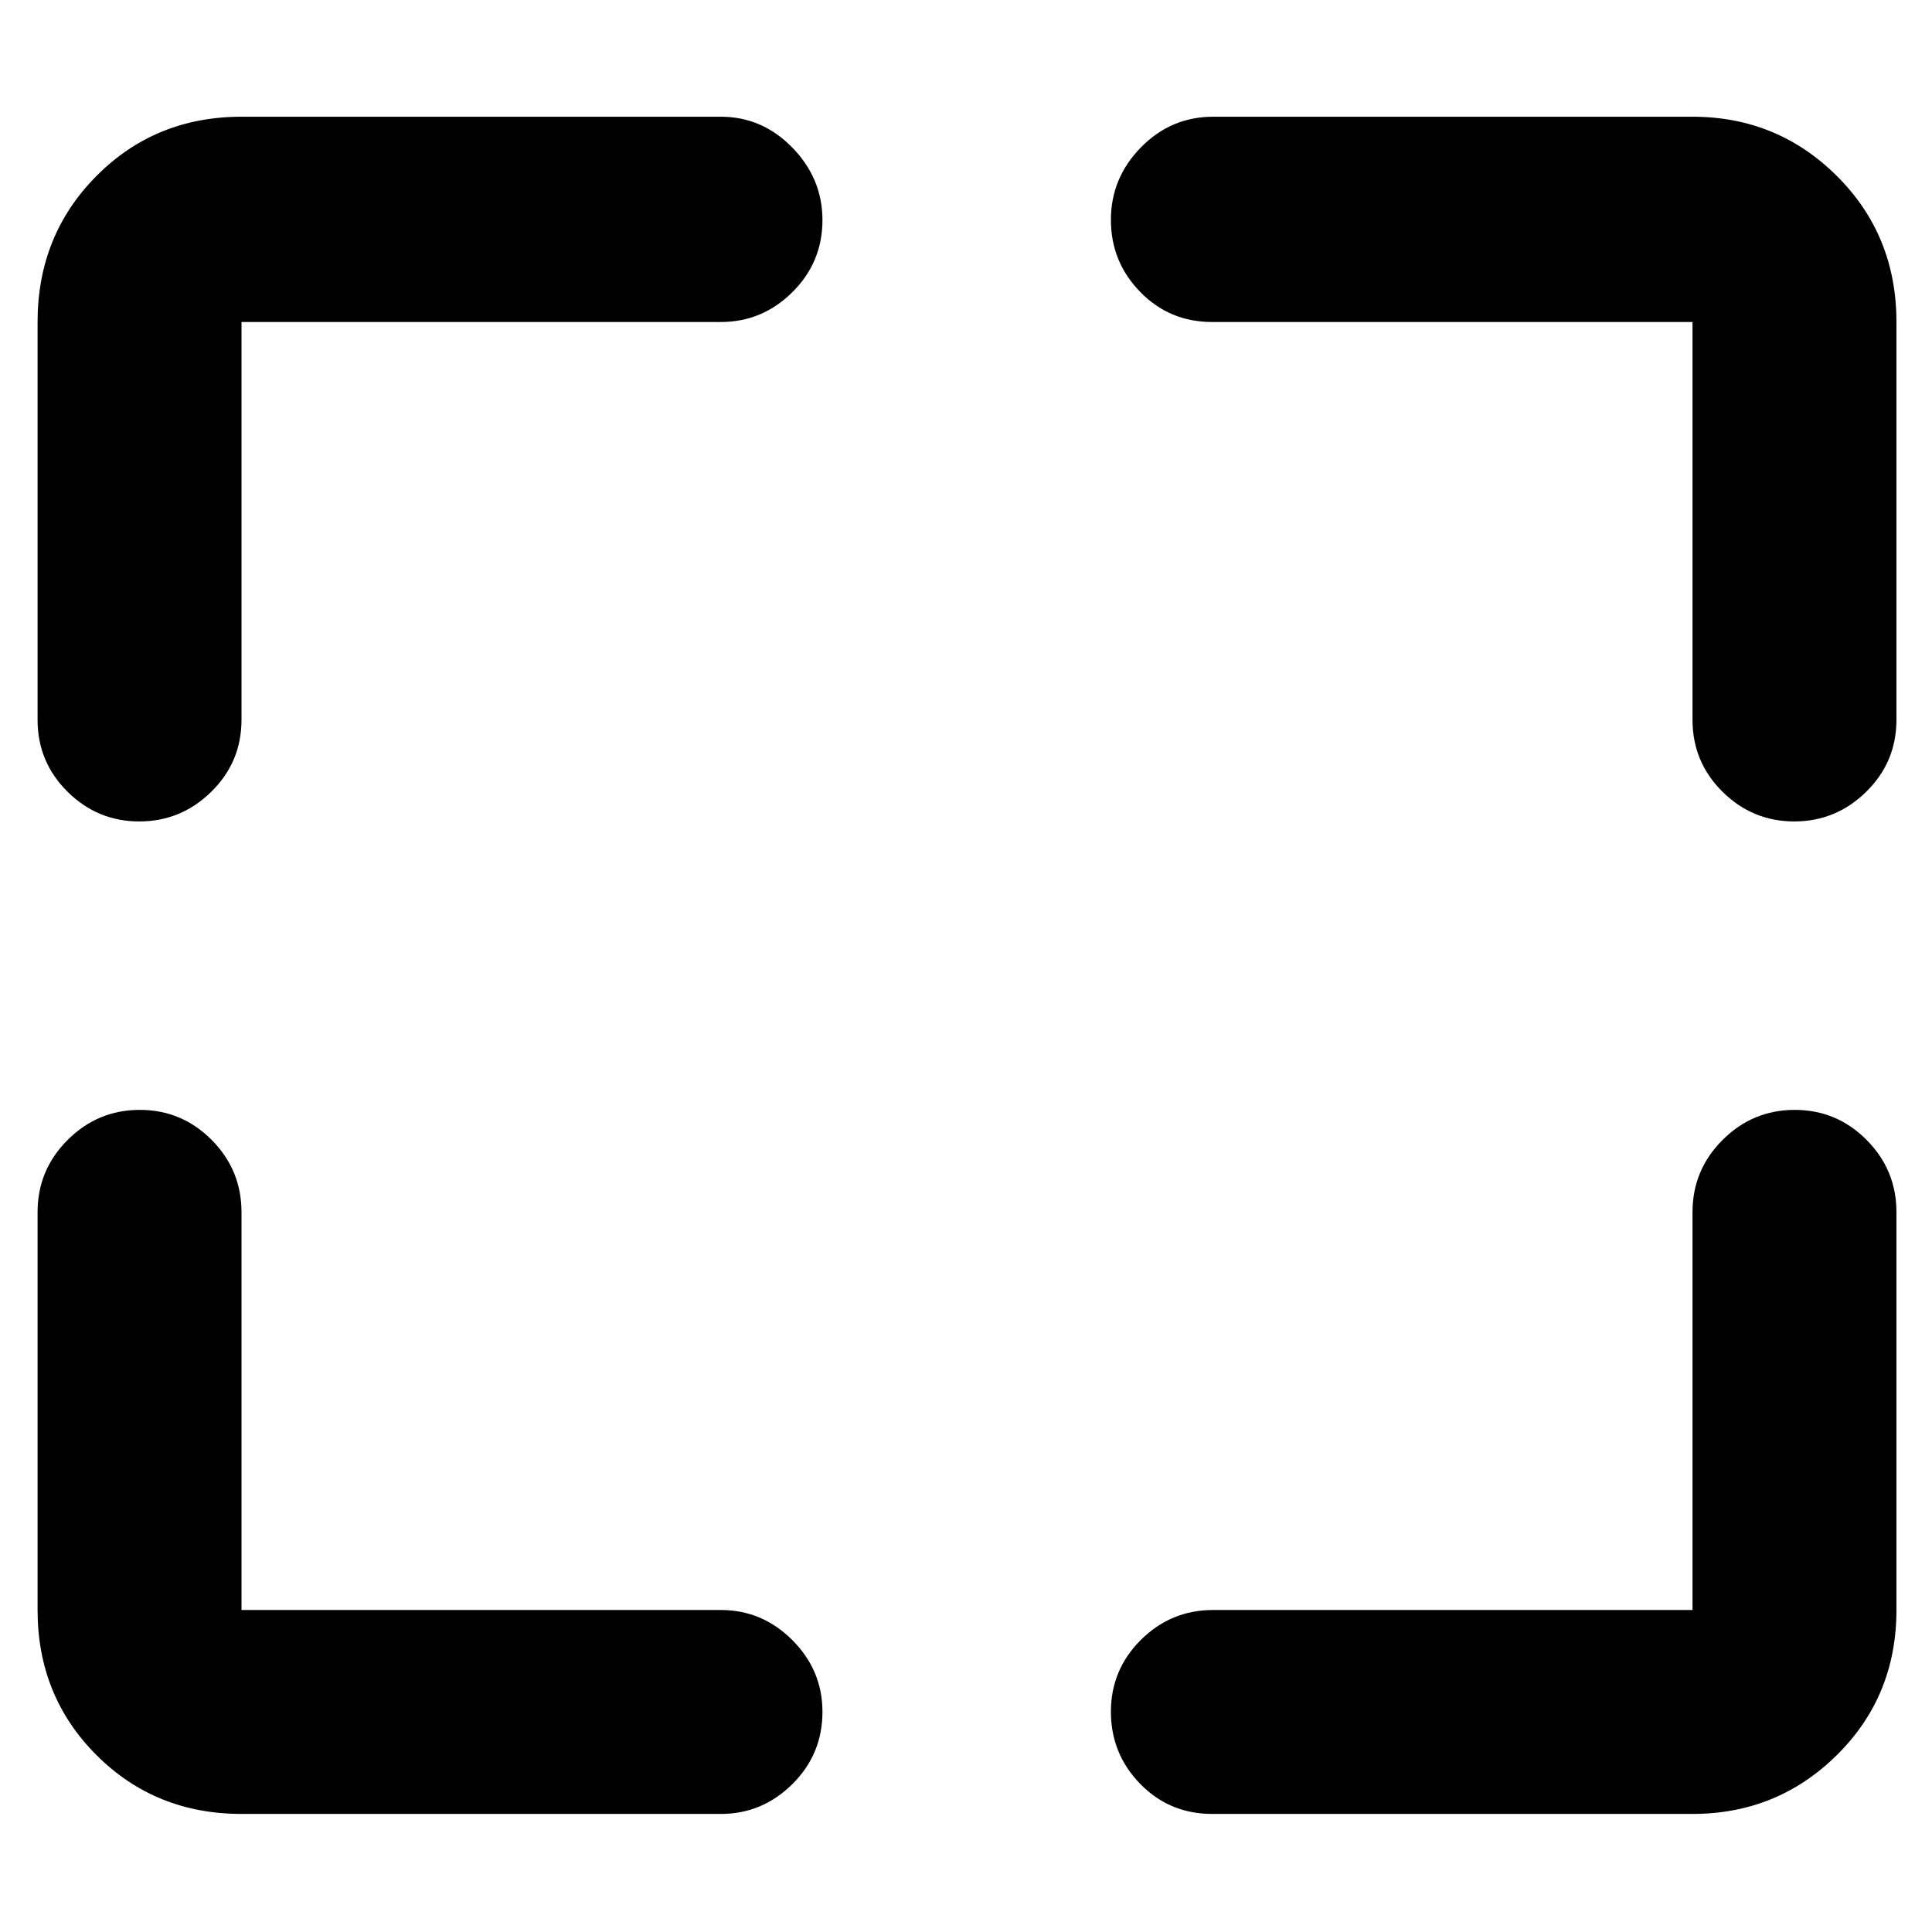 <svg xmlns="http://www.w3.org/2000/svg" height="40" viewBox="0 -960 960 960" width="40"><path d="M358.17-58.67H120q-42.83 0-72.08-29.25T18.67-160v-197.67q0-21 14.95-35.91 14.95-14.92 35.83-14.92t35.72 14.92Q120-378.67 120-357.67V-160h238.17q20.61 0 35.56 14.98 14.94 14.97 14.94 35.64 0 21.05-14.94 35.88-14.95 14.83-35.56 14.83ZM602.83-160H841v-197.67q0-21 14.95-35.91 14.95-14.92 35.83-14.92 20.89 0 35.72 14.92 14.83 14.91 14.83 35.91V-160q0 42.83-29.6 72.08T841-58.67H602.33q-21.22 0-35.78-14.95Q552-88.57 552-109.45t14.92-35.72Q581.83-160 602.83-160ZM18.67-602.33V-800q0-43.1 29.25-72.55Q77.17-902 120-902h238.17q20.61 0 35.56 15.37 14.94 15.36 14.94 35.97 0 20.99-14.94 35.83Q378.78-800 358.17-800H120v197.67q0 21-15.02 35.75-15.03 14.75-35.76 14.75-20.74 0-35.65-14.75-14.9-14.75-14.9-35.75Zm822.33 0V-800H602.33q-21.22 0-35.78-14.95Q552-829.9 552-850.73q0-20.82 14.92-36.04Q581.83-902 602.83-902H841q42.13 0 71.73 29.45t29.6 72.55v197.67q0 21-15.02 35.75t-35.76 14.75q-20.74 0-35.64-14.75Q841-581.33 841-602.33Z"/></svg>